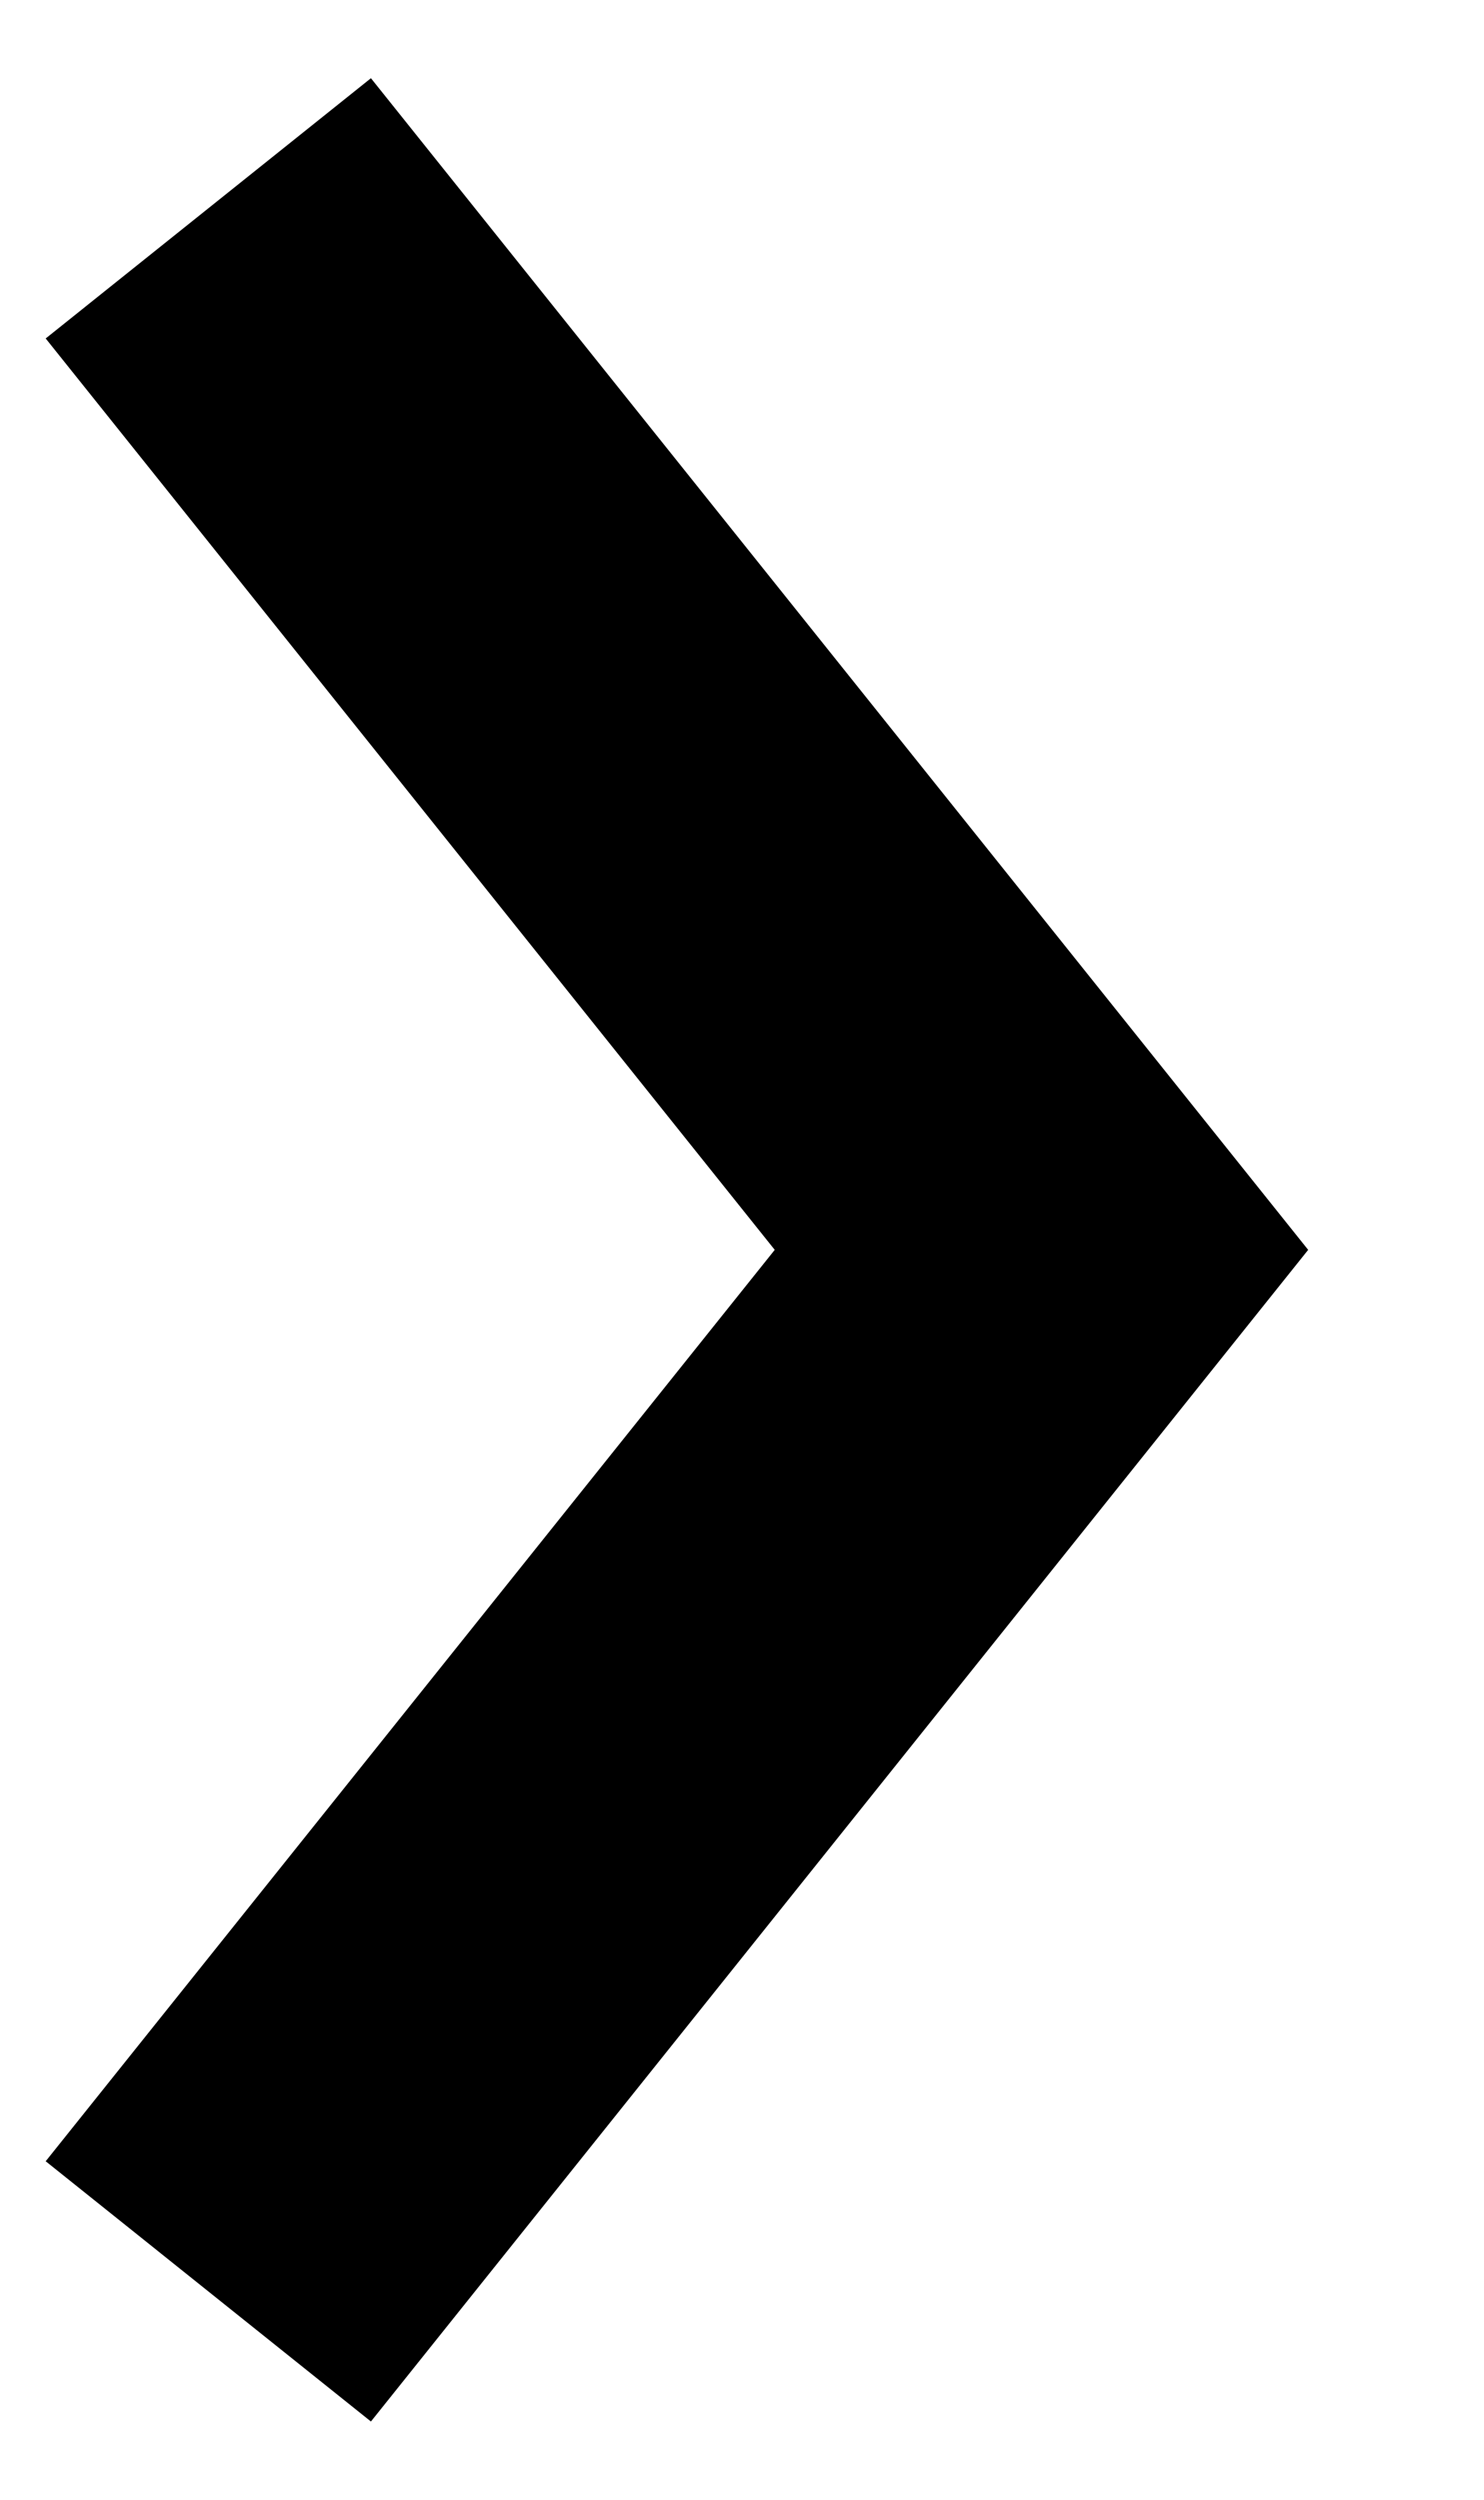 <!-- Generated by IcoMoon.io -->
<svg version="1.1" xmlns="http://www.w3.org/2000/svg" width="19" height="32" viewBox="0 0 19 32">
<title>vector-right</title>
<path fill="none" stroke-linejoin="miter" stroke-linecap="butt" stroke-miterlimit="4" stroke-width="5.333" stroke="#000" d="M2.667 2.667l10.667 13.333-10.667 13.333"></path>
</svg>
